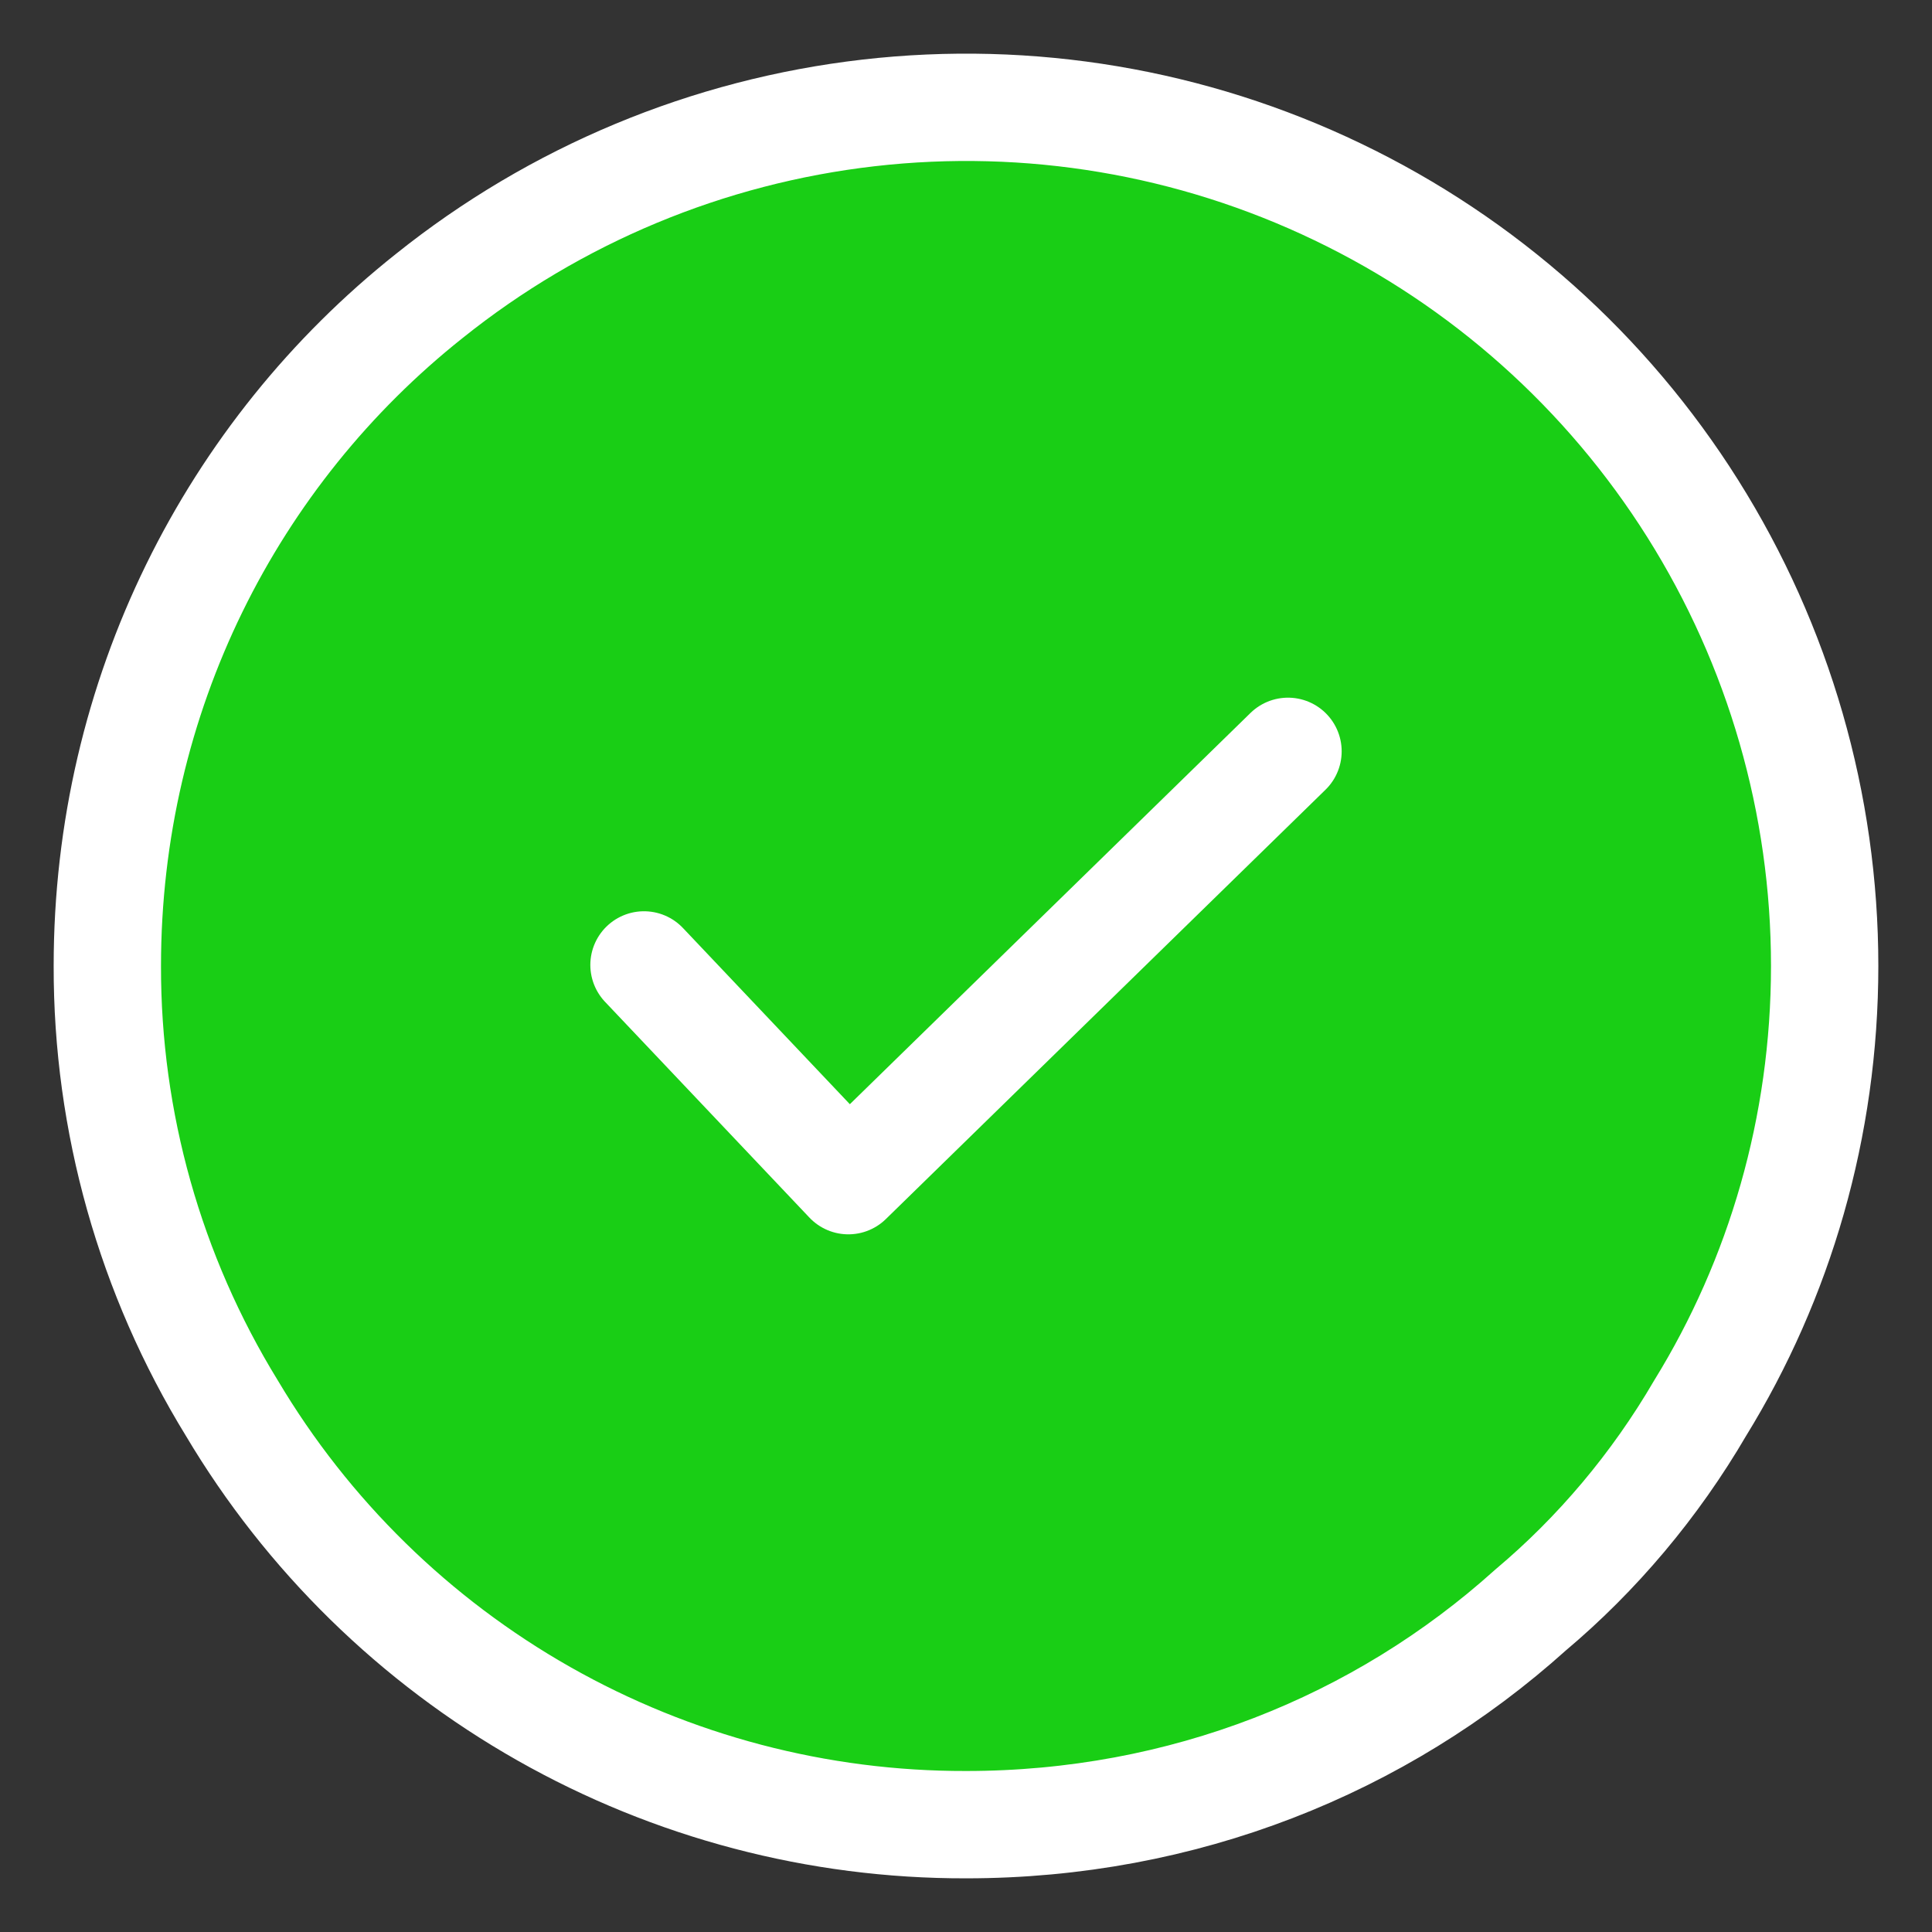 <svg width="18" height="18" viewBox="0 0 18 18" fill="none" xmlns="http://www.w3.org/2000/svg">
<rect x="0" y="0" width="18" height="18" fill="#333333" stroke="none"/>
<path d="M17 8.999C17 10.499 16.58 11.919 15.84 13.119C15.42 13.839 14.88 14.479 14.26 15C12.86 16.26 11.02 17 9 17C7.621 17.003 6.265 16.646 5.066 15.966C3.867 15.286 2.865 14.305 2.16 13.119C1.399 11.88 0.997 10.453 1 8.999C1 6.478 2.16 4.218 4 2.757C5.176 1.815 6.594 1.224 8.092 1.052C9.589 0.88 11.104 1.135 12.463 1.788C13.822 2.44 14.968 3.463 15.771 4.739C16.574 6.015 17 7.491 17 8.999Z" fill="#19CE15" stroke="white" stroke-miterlimit="10" stroke-linecap="round" stroke-linejoin="round"/>
<path d="M6 8.99L7.904 11L12 7" fill="#19CE15"/>
<path d="M6 8.99L7.904 11L12 7" stroke="white" stroke-linecap="round" stroke-linejoin="round"/>
</svg>
